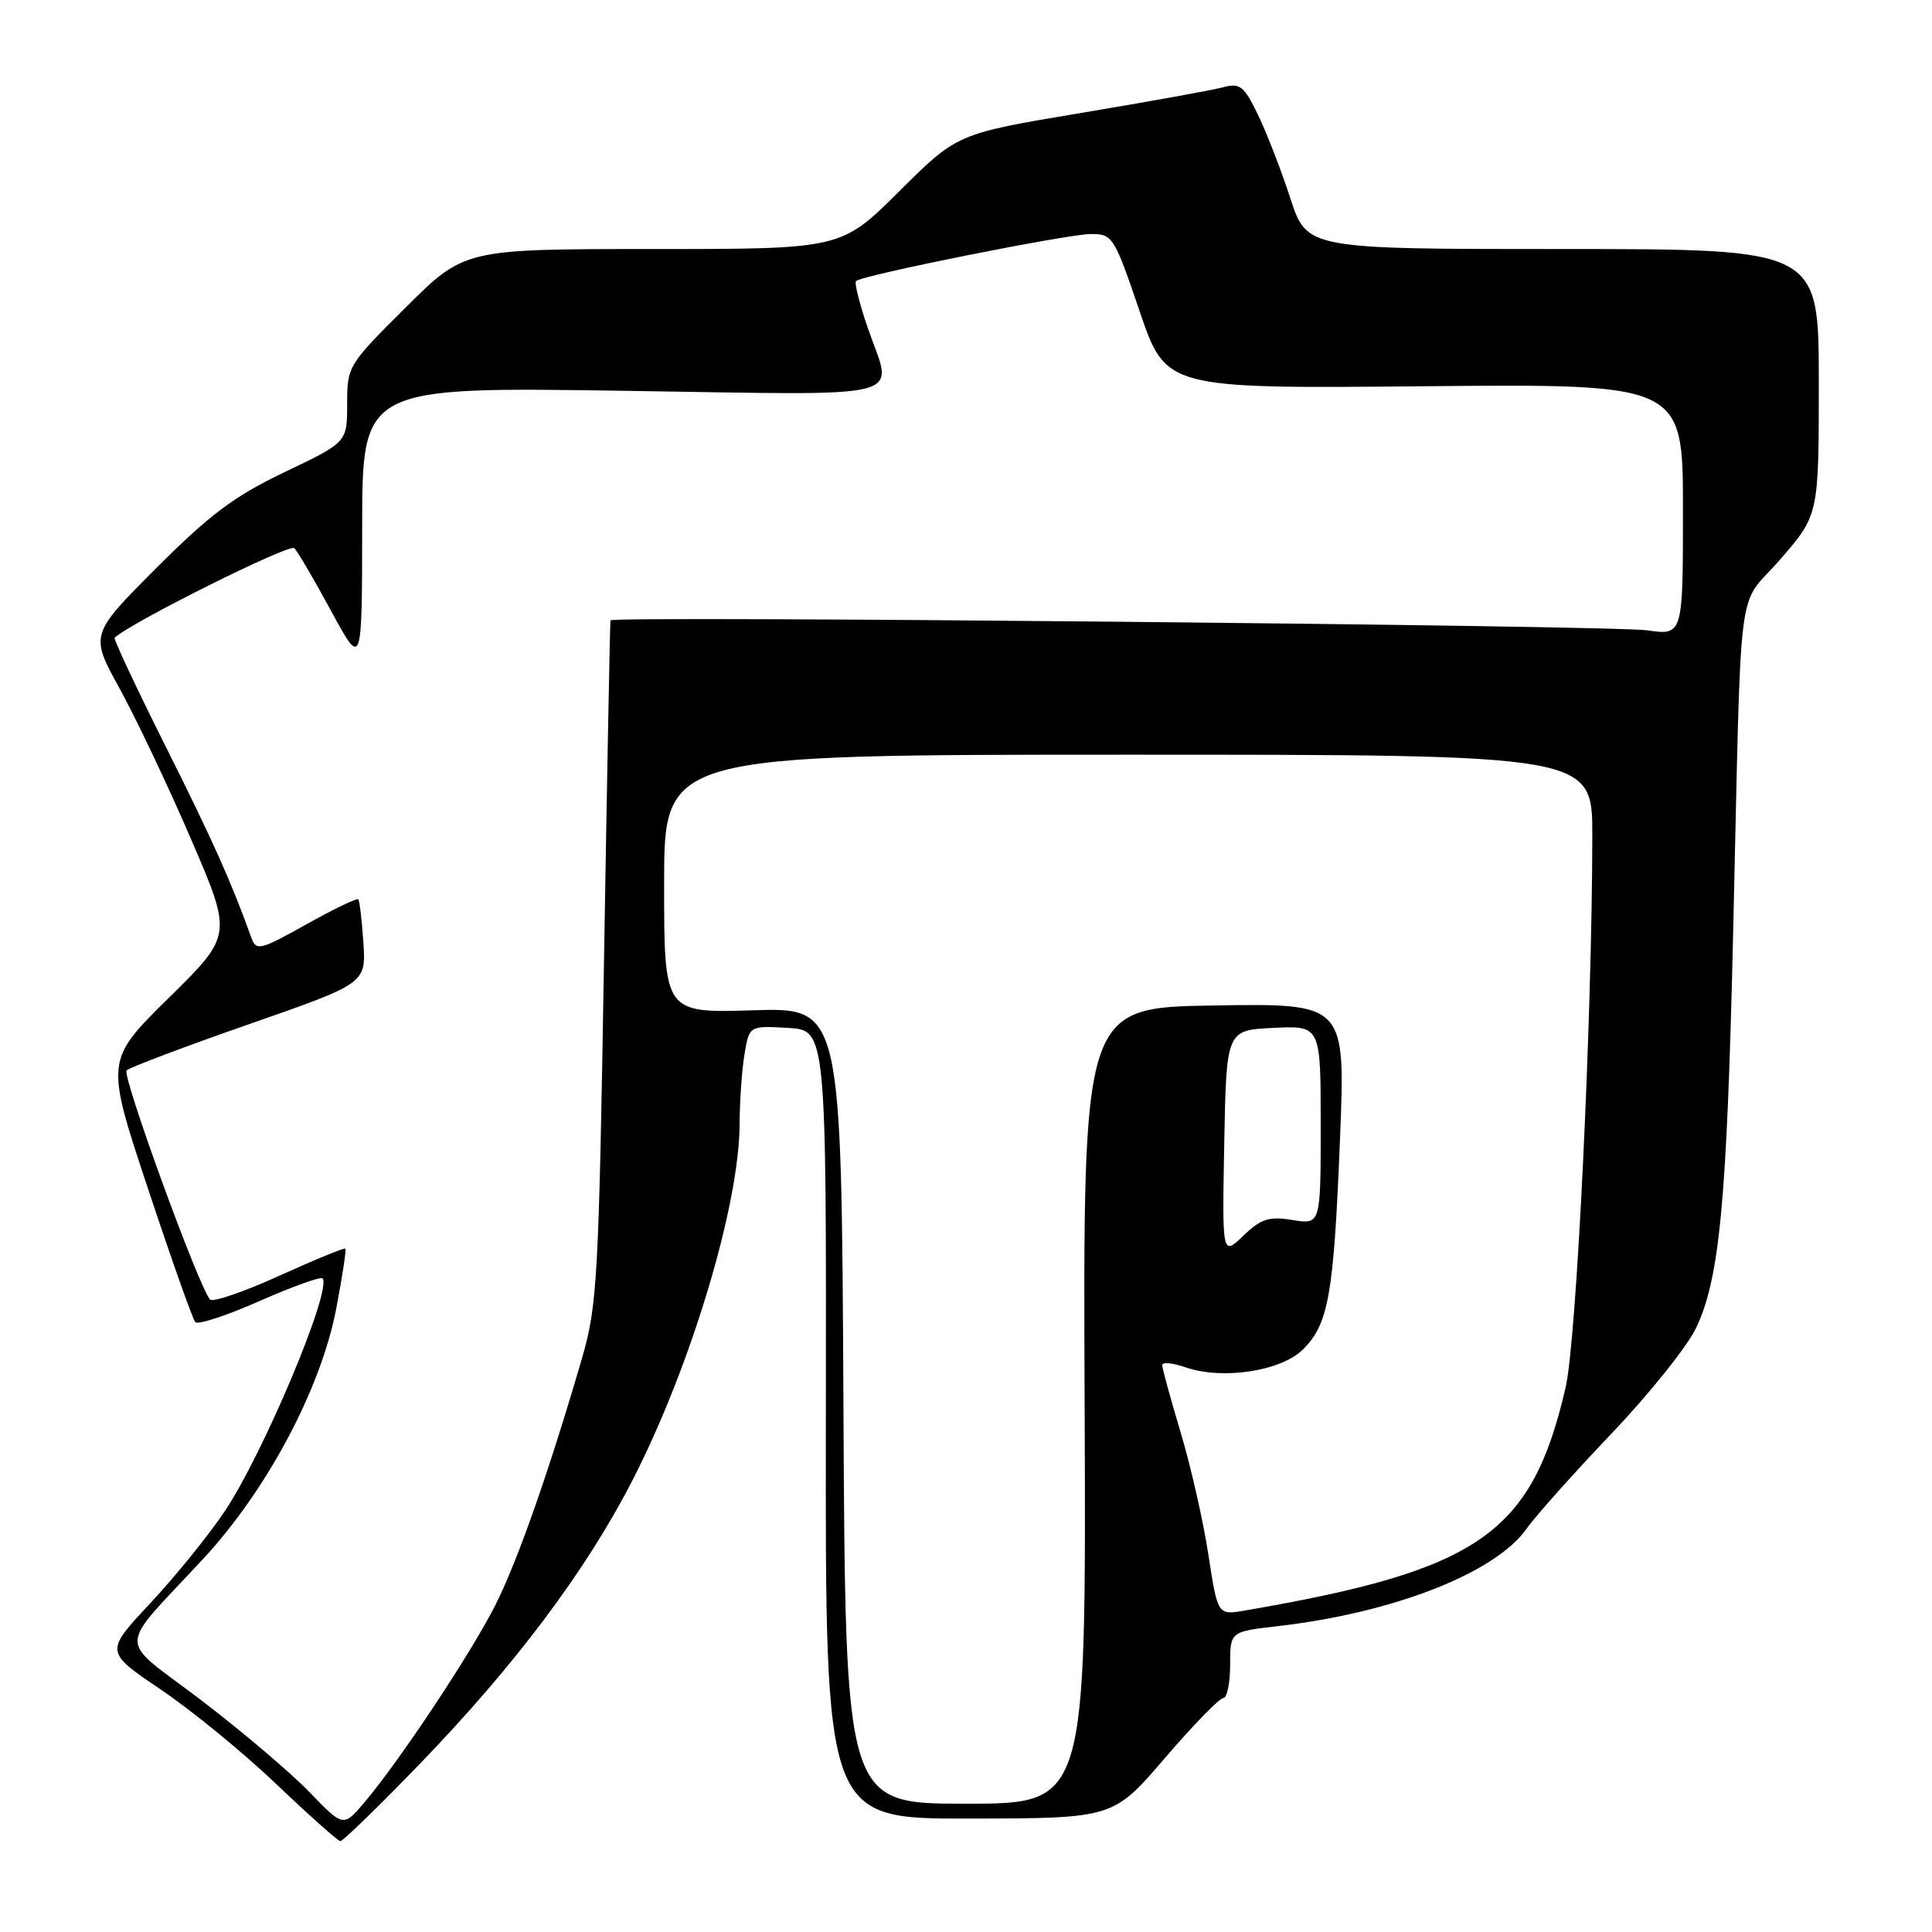 <?xml version="1.0" encoding="UTF-8" standalone="no"?>
<!DOCTYPE svg PUBLIC "-//W3C//DTD SVG 1.1//EN" "http://www.w3.org/Graphics/SVG/1.1/DTD/svg11.dtd" >
<svg xmlns="http://www.w3.org/2000/svg" xmlns:xlink="http://www.w3.org/1999/xlink" version="1.1" viewBox="0 0 256 256">
 <g >
 <path fill="currentColor"
d=" M 55.60 233.75 C 68.27 220.65 77.75 208.00 83.88 196.00 C 91.56 180.99 97.95 159.73 98.00 149.00 C 98.01 145.97 98.30 141.79 98.65 139.70 C 99.28 135.91 99.28 135.91 104.39 136.20 C 109.50 136.50 109.50 136.50 109.43 188.75 C 109.36 241.00 109.36 241.00 128.43 240.97 C 147.50 240.94 147.50 240.94 154.34 232.97 C 158.10 228.59 161.59 225.00 162.09 225.00 C 162.59 225.00 163.00 223.02 163.00 220.60 C 163.00 216.20 163.00 216.20 169.25 215.48 C 184.61 213.73 198.17 208.42 202.29 202.55 C 203.47 200.87 208.53 195.21 213.53 189.96 C 218.53 184.71 223.58 178.41 224.74 175.96 C 227.85 169.45 228.82 159.18 229.63 124.50 C 230.80 74.56 230.01 80.92 235.90 74.11 C 241.00 68.23 241.00 68.23 241.00 50.61 C 241.00 33.00 241.00 33.00 207.08 33.00 C 173.16 33.00 173.16 33.00 170.97 26.25 C 169.76 22.54 167.83 17.56 166.68 15.19 C 164.82 11.37 164.31 10.96 162.04 11.57 C 160.64 11.95 152.15 13.48 143.17 14.98 C 126.83 17.71 126.83 17.71 119.14 25.36 C 111.46 33.00 111.46 33.00 86.50 33.00 C 61.54 33.00 61.54 33.00 53.77 40.73 C 46.11 48.34 46.00 48.53 46.00 53.53 C 46.00 58.60 46.00 58.60 37.75 62.54 C 31.06 65.73 27.84 68.14 20.70 75.28 C 11.91 84.09 11.91 84.09 15.88 91.29 C 18.06 95.26 22.31 104.22 25.32 111.21 C 30.80 123.92 30.80 123.92 22.38 132.21 C 13.96 140.50 13.96 140.50 19.61 157.50 C 22.71 166.85 25.53 174.81 25.88 175.19 C 26.22 175.57 30.05 174.32 34.38 172.40 C 38.71 170.49 42.47 169.14 42.73 169.39 C 44.08 170.75 34.91 192.59 29.77 200.26 C 27.65 203.43 23.21 208.91 19.90 212.45 C 13.89 218.87 13.89 218.87 21.29 223.86 C 25.36 226.61 32.25 232.24 36.60 236.39 C 40.94 240.53 44.77 243.94 45.10 243.96 C 45.42 243.98 50.15 239.39 55.60 233.75 Z  M 41.00 237.46 C 38.52 234.89 32.08 229.42 26.68 225.30 C 15.38 216.70 15.34 219.07 27.00 206.47 C 35.42 197.36 42.53 183.98 44.55 173.41 C 45.36 169.16 45.91 165.58 45.76 165.45 C 45.62 165.31 41.67 166.93 37.00 169.05 C 32.33 171.17 28.20 172.58 27.84 172.20 C 26.37 170.63 16.11 142.49 16.78 141.83 C 17.18 141.44 24.47 138.68 33.00 135.71 C 48.50 130.30 48.50 130.30 48.15 124.90 C 47.95 121.93 47.65 119.35 47.47 119.16 C 47.30 118.97 44.19 120.47 40.58 122.49 C 34.56 125.86 33.95 126.02 33.34 124.34 C 30.66 116.88 28.19 111.36 21.98 98.97 C 18.08 91.17 15.02 84.66 15.19 84.50 C 17.40 82.45 38.38 71.99 39.00 72.63 C 39.46 73.11 41.67 76.88 43.90 81.00 C 47.97 88.50 47.97 88.50 47.99 69.88 C 48.00 51.27 48.00 51.27 82.50 51.78 C 121.53 52.36 118.33 53.17 115.00 43.49 C 113.90 40.29 113.19 37.48 113.43 37.24 C 114.20 36.47 141.39 31.03 144.51 31.01 C 147.43 31.00 147.62 31.29 151.01 41.25 C 154.50 51.50 154.50 51.50 188.75 51.18 C 223.00 50.86 223.00 50.86 223.00 67.53 C 223.00 84.20 223.00 84.20 218.25 83.52 C 213.67 82.86 81.12 81.58 80.89 82.20 C 80.83 82.36 80.44 102.75 80.03 127.50 C 79.34 169.54 79.14 172.99 77.11 180.00 C 72.81 194.77 68.67 206.60 65.73 212.50 C 62.60 218.78 53.08 233.15 48.30 238.81 C 45.50 242.12 45.50 242.12 41.00 237.46 Z  M 111.76 186.25 C 111.50 133.50 111.50 133.50 99.75 133.87 C 88.00 134.23 88.00 134.23 88.00 117.12 C 88.00 100.00 88.00 100.00 149.50 100.00 C 211.00 100.00 211.00 100.00 210.99 110.75 C 210.96 135.18 208.91 177.59 207.45 183.86 C 202.96 203.25 196.03 208.06 164.92 213.41 C 161.35 214.02 161.35 214.02 160.12 206.02 C 159.45 201.62 157.80 194.33 156.45 189.83 C 155.10 185.33 154.00 181.30 154.00 180.88 C 154.00 180.45 155.38 180.59 157.07 181.17 C 161.97 182.88 169.76 181.69 172.66 178.80 C 176.06 175.40 176.73 171.56 177.56 150.86 C 178.28 132.95 178.28 132.95 160.89 133.23 C 143.50 133.50 143.50 133.50 143.72 186.25 C 143.93 239.00 143.93 239.00 127.98 239.00 C 112.02 239.00 112.02 239.00 111.76 186.25 Z  M 162.22 151.46 C 162.50 136.50 162.50 136.50 168.75 136.20 C 175.00 135.90 175.00 135.90 175.00 149.08 C 175.00 162.26 175.00 162.26 171.28 161.66 C 168.14 161.15 167.11 161.48 164.75 163.74 C 161.94 166.43 161.94 166.43 162.22 151.46 Z "/>
</g>
</svg>